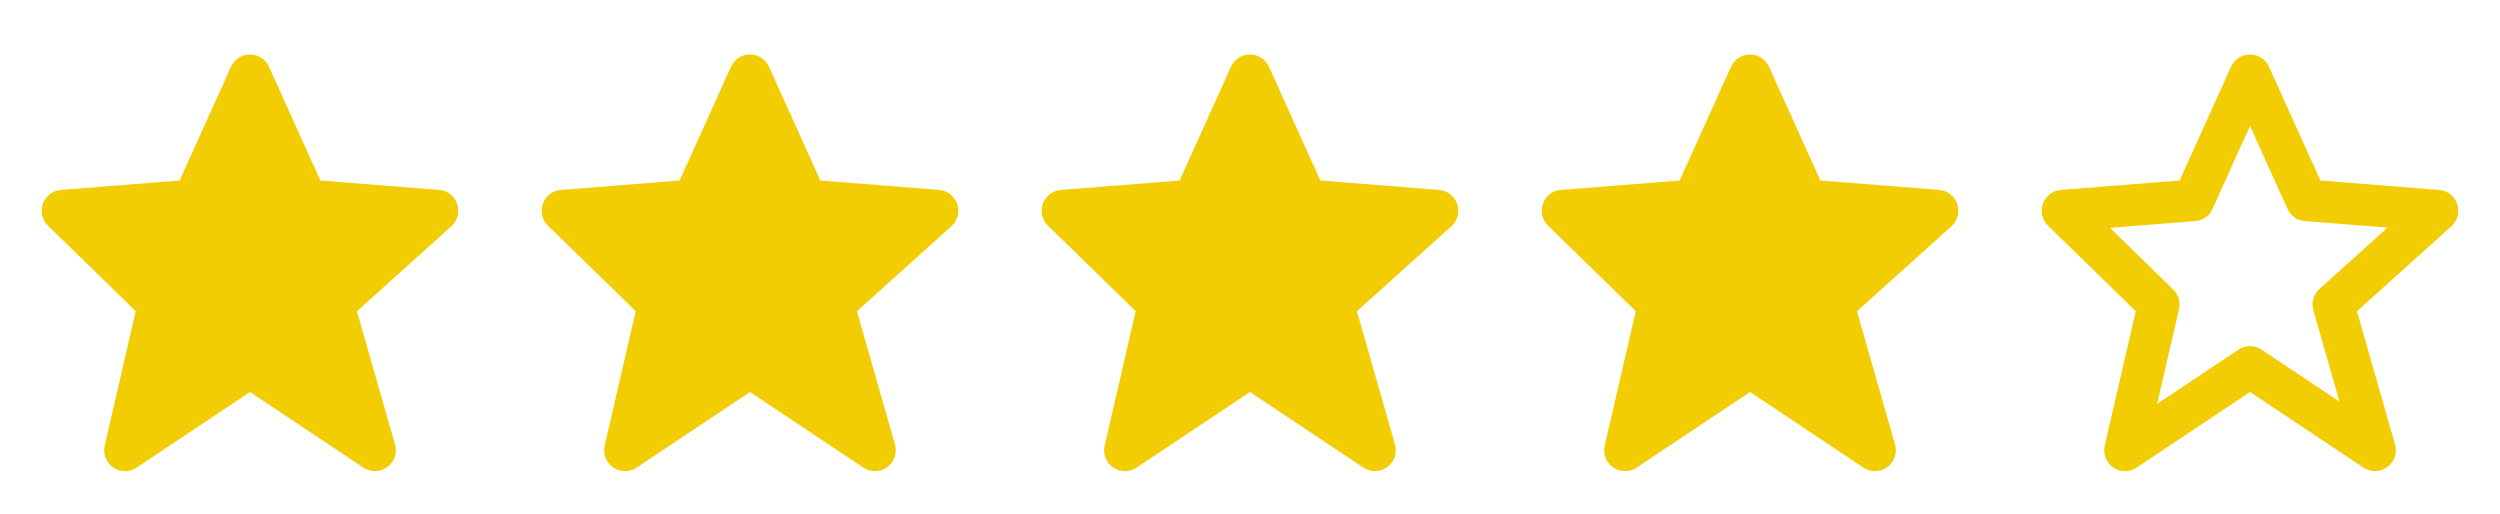 <svg width="146" height="30" viewBox="0 0 146 30" fill="none" xmlns="http://www.w3.org/2000/svg">
<g clip-path="url(#clip0)">
<path d="M26.703 11.915C26.626 11.69 26.485 11.492 26.298 11.346C26.11 11.2 25.884 11.112 25.646 11.093L18.71 10.541L15.709 3.897C15.613 3.683 15.458 3.501 15.261 3.374C15.064 3.246 14.835 3.178 14.601 3.178C14.366 3.178 14.137 3.246 13.94 3.373C13.743 3.501 13.588 3.682 13.492 3.896L10.49 10.541L3.554 11.093C3.321 11.111 3.098 11.196 2.912 11.338C2.727 11.48 2.585 11.672 2.506 11.892C2.427 12.112 2.412 12.35 2.464 12.578C2.517 12.806 2.634 13.014 2.801 13.177L7.927 18.174L6.114 26.023C6.059 26.261 6.077 26.51 6.165 26.737C6.253 26.965 6.407 27.16 6.608 27.299C6.808 27.438 7.046 27.513 7.29 27.515C7.534 27.517 7.773 27.445 7.976 27.31L14.6 22.893L21.225 27.31C21.432 27.447 21.677 27.518 21.925 27.512C22.174 27.507 22.415 27.426 22.616 27.279C22.817 27.133 22.968 26.928 23.05 26.693C23.131 26.458 23.138 26.203 23.071 25.964L20.845 18.177L26.364 13.211C26.726 12.885 26.858 12.376 26.703 11.915Z" fill="#F3CD03"/>
<path d="M55.902 11.915C55.825 11.69 55.684 11.492 55.497 11.346C55.309 11.2 55.083 11.112 54.846 11.093L47.909 10.541L44.908 3.897C44.812 3.683 44.657 3.501 44.46 3.374C44.264 3.246 44.034 3.178 43.8 3.178C43.566 3.178 43.336 3.246 43.139 3.373C42.943 3.501 42.787 3.682 42.691 3.896L39.69 10.541L32.753 11.093C32.52 11.111 32.298 11.196 32.112 11.338C31.926 11.48 31.785 11.672 31.705 11.892C31.626 12.112 31.611 12.35 31.664 12.578C31.716 12.806 31.833 13.014 32 13.177L37.126 18.174L35.313 26.023C35.258 26.261 35.276 26.51 35.364 26.737C35.452 26.965 35.606 27.16 35.807 27.299C36.008 27.438 36.245 27.513 36.489 27.515C36.733 27.517 36.972 27.445 37.175 27.31L43.8 22.893L50.424 27.31C50.632 27.447 50.876 27.518 51.125 27.512C51.373 27.507 51.614 27.426 51.815 27.279C52.016 27.133 52.168 26.928 52.249 26.693C52.33 26.458 52.338 26.203 52.27 25.964L50.045 18.177L55.563 13.211C55.925 12.885 56.057 12.376 55.902 11.915Z" fill="#F3CD03"/>
<path d="M85.101 11.915C85.024 11.69 84.884 11.492 84.696 11.346C84.508 11.2 84.282 11.112 84.045 11.093L77.109 10.541L74.107 3.897C74.011 3.683 73.856 3.501 73.659 3.374C73.463 3.246 73.234 3.178 72.999 3.178C72.765 3.178 72.535 3.246 72.339 3.373C72.142 3.501 71.986 3.682 71.89 3.896L68.889 10.541L61.953 11.093C61.72 11.111 61.497 11.196 61.311 11.338C61.125 11.48 60.984 11.672 60.904 11.892C60.825 12.112 60.811 12.35 60.863 12.578C60.915 12.806 61.032 13.014 61.2 13.177L66.325 18.174L64.513 26.023C64.457 26.261 64.475 26.51 64.563 26.737C64.651 26.965 64.805 27.16 65.006 27.299C65.207 27.438 65.445 27.513 65.689 27.515C65.932 27.517 66.171 27.445 66.374 27.31L72.999 22.893L79.624 27.31C79.831 27.447 80.075 27.518 80.324 27.512C80.573 27.507 80.814 27.426 81.015 27.279C81.216 27.133 81.367 26.928 81.448 26.693C81.529 26.458 81.537 26.203 81.469 25.964L79.244 18.177L84.763 13.211C85.124 12.885 85.257 12.376 85.101 11.915Z" fill="#F3CD03"/>
<path d="M114.304 11.915C114.228 11.69 114.087 11.492 113.899 11.346C113.711 11.2 113.485 11.112 113.248 11.093L106.312 10.541L103.31 3.897C103.215 3.683 103.059 3.501 102.863 3.374C102.666 3.246 102.437 3.178 102.202 3.178C101.968 3.178 101.738 3.246 101.542 3.373C101.345 3.501 101.189 3.682 101.093 3.896L98.092 10.541L91.156 11.093C90.923 11.111 90.7 11.196 90.514 11.338C90.328 11.48 90.187 11.672 90.108 11.892C90.028 12.112 90.014 12.35 90.066 12.578C90.118 12.806 90.235 13.014 90.403 13.177L95.528 18.174L93.716 26.023C93.661 26.261 93.678 26.51 93.766 26.737C93.854 26.965 94.009 27.16 94.209 27.299C94.41 27.438 94.648 27.513 94.892 27.515C95.135 27.517 95.374 27.445 95.577 27.31L102.202 22.893L108.827 27.31C109.034 27.447 109.278 27.518 109.527 27.512C109.776 27.507 110.017 27.426 110.218 27.279C110.419 27.133 110.57 26.928 110.651 26.693C110.733 26.458 110.74 26.203 110.672 25.964L108.447 18.177L113.966 13.211C114.327 12.885 114.46 12.376 114.304 11.915Z" fill="#F3CD03"/>
<path d="M124.729 18.174L122.916 26.023C122.86 26.261 122.877 26.51 122.964 26.738C123.052 26.966 123.206 27.162 123.407 27.301C123.608 27.44 123.846 27.515 124.091 27.517C124.335 27.518 124.574 27.446 124.776 27.309L131.401 22.893L138.026 27.309C138.233 27.447 138.477 27.518 138.726 27.512C138.975 27.507 139.216 27.425 139.417 27.279C139.618 27.132 139.769 26.928 139.851 26.693C139.932 26.458 139.939 26.203 139.872 25.964L137.646 18.177L143.165 13.211C143.342 13.052 143.468 12.844 143.528 12.614C143.588 12.384 143.58 12.141 143.503 11.916C143.427 11.691 143.286 11.493 143.098 11.347C142.911 11.2 142.684 11.113 142.447 11.094L135.511 10.541L132.509 3.897C132.414 3.683 132.258 3.502 132.061 3.374C131.865 3.247 131.635 3.179 131.401 3.179C131.167 3.179 130.937 3.247 130.741 3.374C130.544 3.502 130.388 3.683 130.293 3.897L127.291 10.541L120.355 11.092C120.122 11.111 119.899 11.196 119.713 11.338C119.527 11.48 119.386 11.672 119.307 11.892C119.227 12.112 119.213 12.35 119.265 12.578C119.318 12.806 119.434 13.014 119.602 13.177L124.729 18.174ZM128.2 12.91C128.417 12.893 128.626 12.818 128.804 12.692C128.982 12.567 129.123 12.396 129.212 12.197L131.401 7.354L133.59 12.197C133.679 12.396 133.82 12.567 133.998 12.692C134.176 12.818 134.385 12.893 134.602 12.91L139.435 13.293L135.455 16.875C135.109 17.187 134.972 17.666 135.099 18.114L136.623 23.449L132.078 20.418C131.878 20.284 131.643 20.213 131.403 20.213C131.163 20.213 130.928 20.284 130.728 20.418L125.978 23.585L127.256 18.054C127.303 17.851 127.296 17.639 127.238 17.439C127.179 17.238 127.069 17.056 126.92 16.911L123.224 13.307L128.2 12.91Z" fill="#F3CD03"/>
</g>
<defs>
<clipPath id="clip0">
<rect width="146" height="29.2" fill="white" transform="translate(0 0.747)"/>
</clipPath>
</defs>
</svg>
